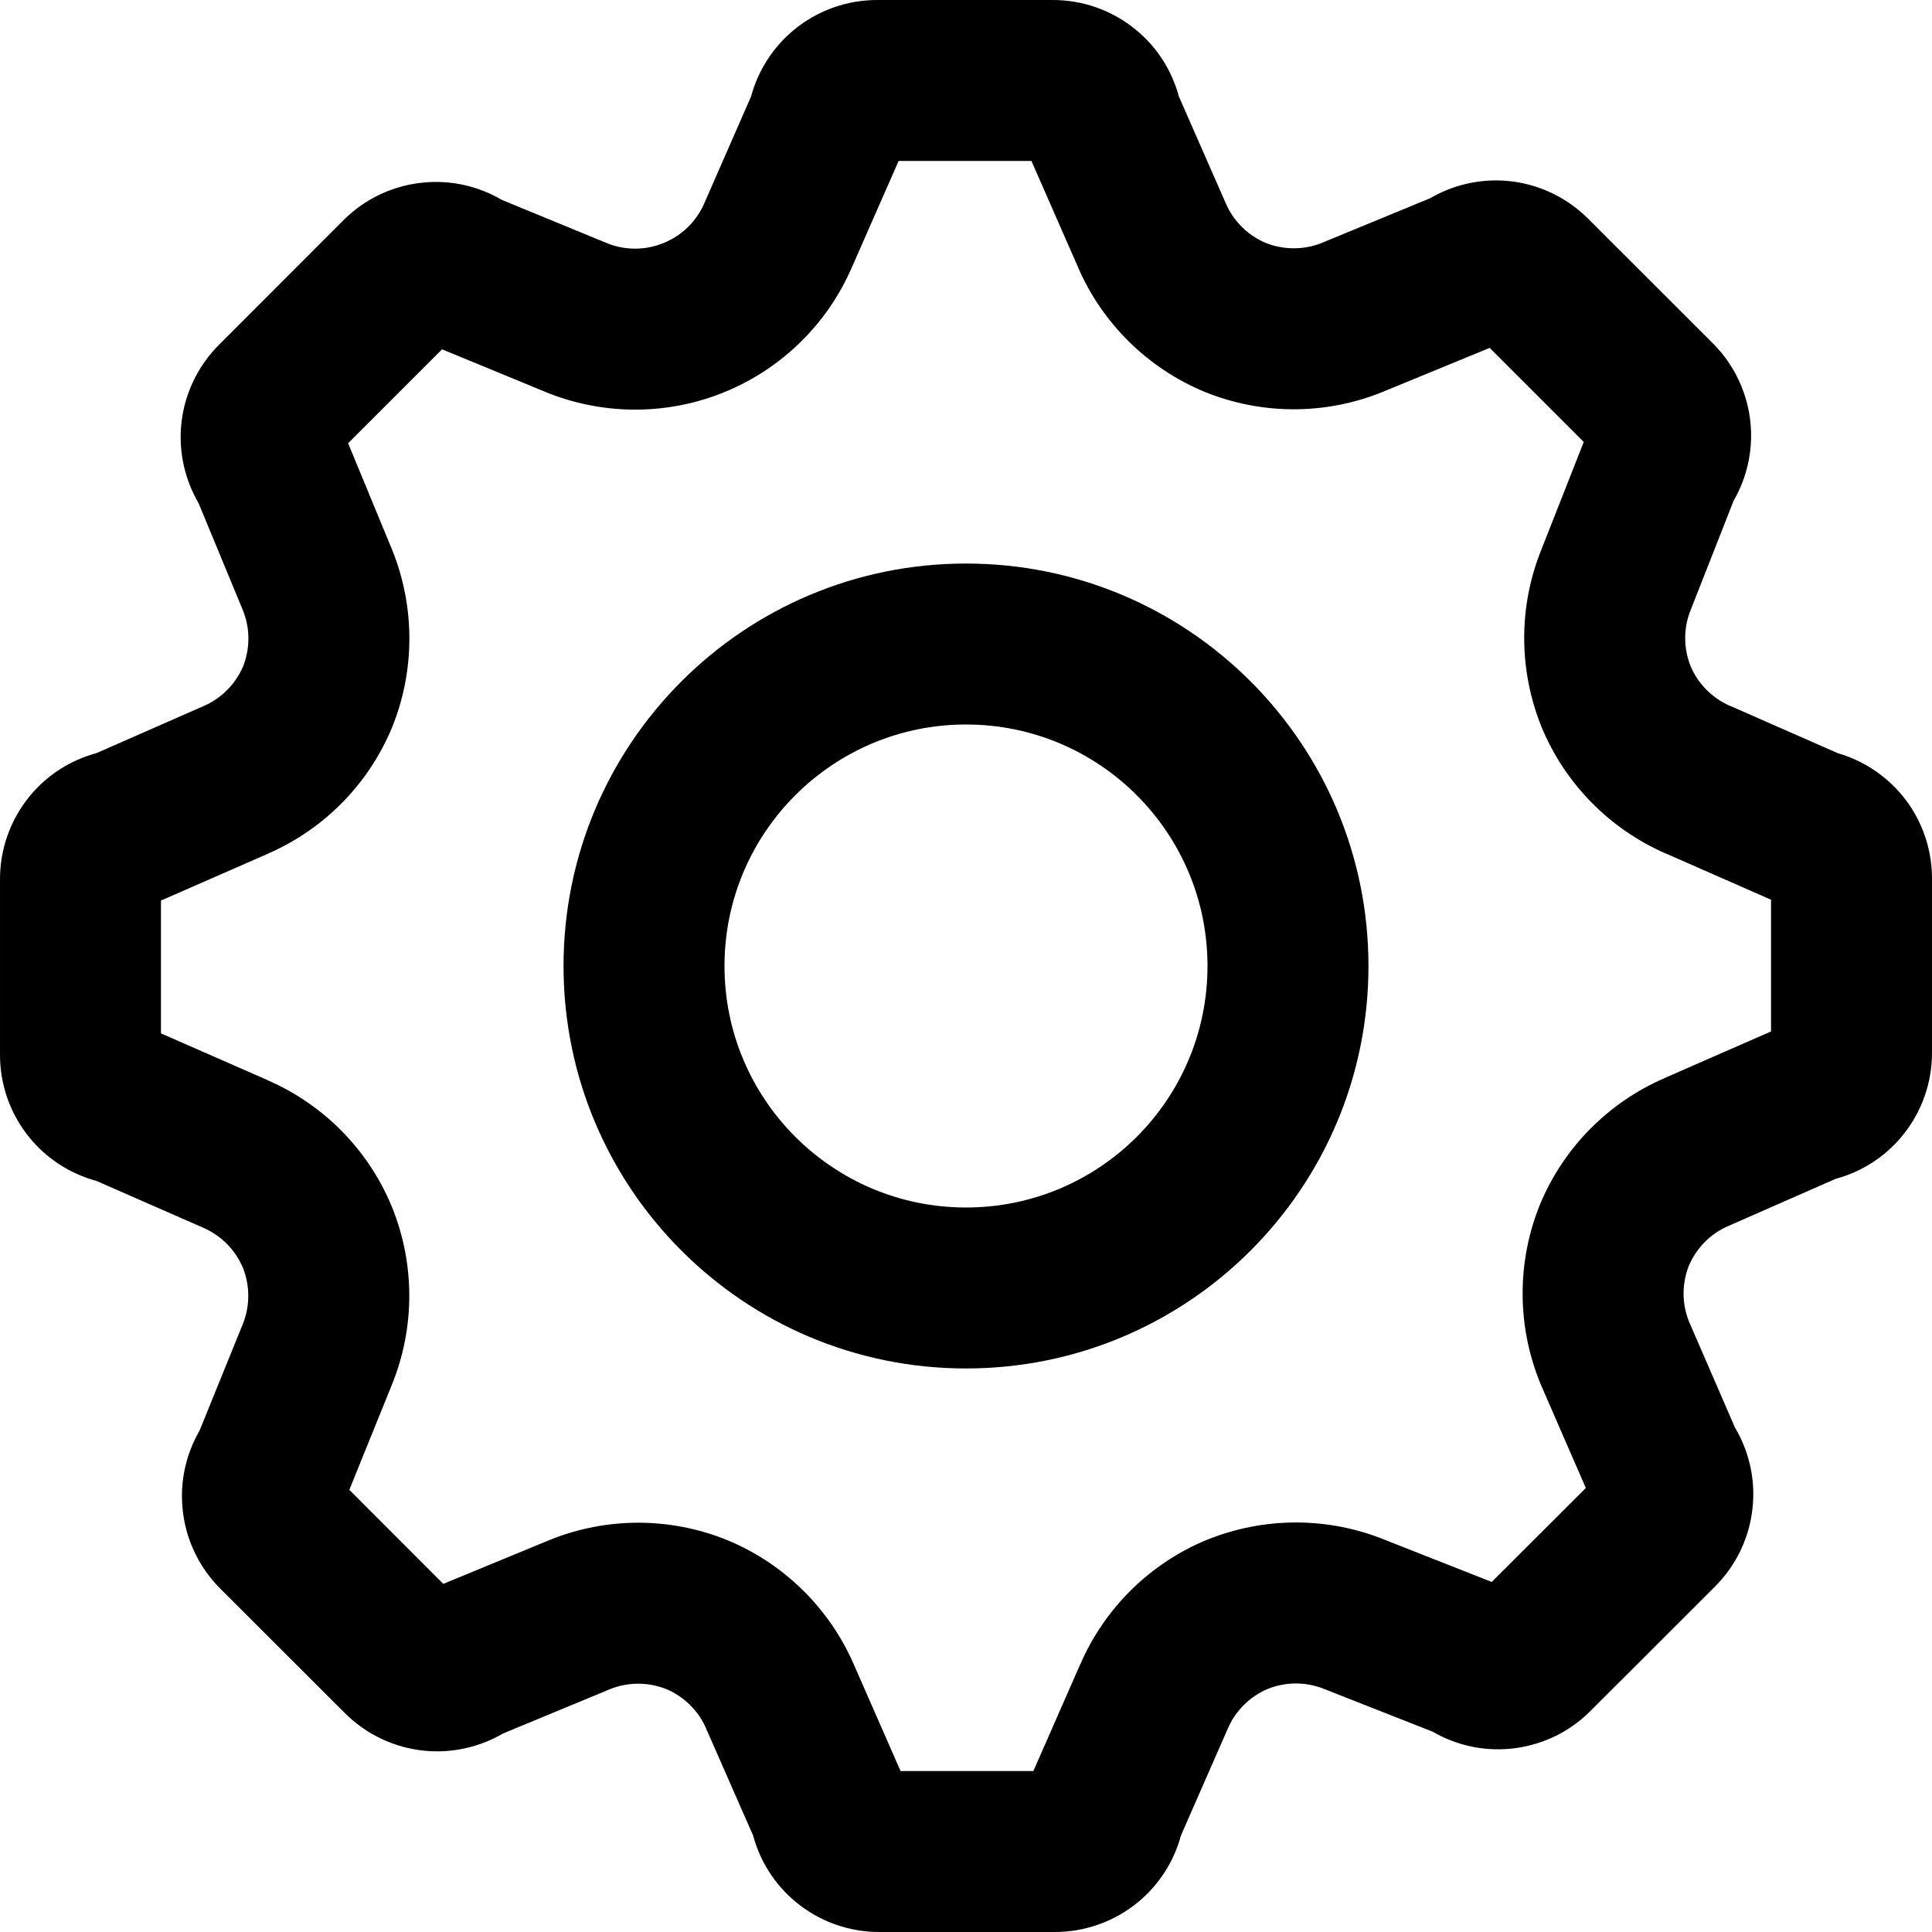 <svg width="16" height="16" viewBox="0 0 16 16" fill="none" xmlns="http://www.w3.org/2000/svg">
<path fill-rule="evenodd" clip-rule="evenodd" d="M7.272 4.37593e-05H8.711C8.966 -0.002 9.214 0.086 9.41 0.249C9.583 0.392 9.705 0.584 9.763 0.799L10.152 1.685C10.216 1.833 10.335 1.95 10.483 2.012C10.632 2.071 10.798 2.071 10.946 2.012C10.947 2.011 10.947 2.011 10.948 2.011L11.843 1.642C12.035 1.53 12.258 1.479 12.481 1.498C12.734 1.52 12.972 1.631 13.152 1.811M13.152 1.811L14.185 2.843C14.185 2.843 14.185 2.843 14.185 2.843C14.365 3.023 14.476 3.261 14.498 3.515C14.517 3.736 14.467 3.957 14.357 4.147L14.002 5.05C13.941 5.199 13.941 5.365 14 5.515C14.062 5.663 14.18 5.781 14.327 5.846L14.329 5.846L15.221 6.238C15.428 6.298 15.613 6.419 15.752 6.586C15.909 6.775 15.996 7.013 16 7.259L16 7.264V8.711C16.002 8.966 15.914 9.214 15.751 9.41C15.608 9.583 15.416 9.705 15.201 9.763L14.316 10.152L14.313 10.153C14.167 10.216 14.05 10.334 13.987 10.481C13.928 10.629 13.928 10.793 13.986 10.941L14.368 11.822C14.483 12.015 14.536 12.241 14.516 12.466C14.495 12.72 14.384 12.958 14.204 13.138C14.204 13.138 14.204 13.138 14.204 13.138L13.171 14.17C12.991 14.351 12.753 14.461 12.499 14.483C12.278 14.502 12.058 14.453 11.867 14.342L10.965 13.987C10.816 13.927 10.65 13.927 10.501 13.986C10.352 14.048 10.233 14.166 10.169 14.314L10.168 14.316L9.78 15.201C9.722 15.416 9.599 15.608 9.427 15.751C9.23 15.914 8.983 16.002 8.727 16H7.289C7.034 16.002 6.786 15.914 6.59 15.751C6.417 15.608 6.295 15.416 6.237 15.201L5.848 14.316L5.848 14.315C5.784 14.167 5.665 14.05 5.517 13.988C5.368 13.929 5.203 13.929 5.054 13.988L4.166 14.356C3.974 14.468 3.751 14.519 3.528 14.5C3.274 14.478 3.036 14.367 2.856 14.187L1.823 13.155C1.823 13.155 1.824 13.155 1.823 13.155C1.643 12.975 1.532 12.736 1.511 12.483C1.491 12.261 1.542 12.039 1.653 11.847L2.011 10.965C2.011 10.964 2.011 10.965 2.011 10.965C2.071 10.816 2.071 10.649 2.012 10.5C1.95 10.352 1.833 10.233 1.685 10.169L1.684 10.168L0.799 9.78C0.584 9.722 0.392 9.599 0.249 9.427C0.086 9.23 -0.002 8.983 4.37591e-05 8.728V7.289C-0.002 7.034 0.086 6.786 0.249 6.59C0.392 6.417 0.584 6.295 0.799 6.237L1.687 5.847C1.833 5.784 1.95 5.666 2.013 5.519C2.072 5.37 2.072 5.204 2.012 5.055L1.644 4.166C1.532 3.974 1.481 3.751 1.5 3.528C1.522 3.274 1.633 3.036 1.813 2.856L2.845 1.823C3.025 1.643 3.264 1.532 3.517 1.511C3.74 1.491 3.963 1.542 4.155 1.655L5.037 2.018C5.186 2.075 5.351 2.073 5.499 2.011C5.648 1.95 5.767 1.833 5.832 1.685L6.22 0.799C6.278 0.584 6.401 0.392 6.573 0.249C6.77 0.086 7.017 -0.002 7.272 4.37593e-05M7.442 1.333L7.053 2.218C7.053 2.219 7.053 2.218 7.053 2.218C6.851 2.682 6.477 3.049 6.01 3.243C5.543 3.437 5.019 3.442 4.547 3.258L4.542 3.256L3.661 2.893L2.883 3.671L3.247 4.552C3.438 5.024 3.438 5.552 3.247 6.024L3.244 6.031C3.049 6.497 2.681 6.869 2.218 7.07C2.218 7.07 2.217 7.07 2.217 7.071L1.333 7.458V8.558L2.218 8.946C2.218 8.946 2.218 8.947 2.218 8.947C2.683 9.149 3.051 9.524 3.245 9.993L3.247 9.998C3.437 10.468 3.437 10.994 3.247 11.464L2.893 12.338L3.671 13.117L4.553 12.753C5.023 12.563 5.548 12.563 6.019 12.753L6.024 12.755C6.492 12.949 6.867 13.317 7.07 13.782C7.07 13.782 7.07 13.782 7.07 13.782L7.458 14.667H8.558L8.946 13.783C8.946 13.783 8.946 13.782 8.947 13.782C9.149 13.316 9.525 12.946 9.995 12.752L10.001 12.75C10.469 12.562 10.992 12.561 11.461 12.749C11.462 12.75 11.462 12.75 11.463 12.75L12.354 13.101L13.133 12.323L12.756 11.456L12.753 11.448C12.562 10.976 12.562 10.448 12.753 9.976L12.756 9.969C12.951 9.503 13.319 9.131 13.782 8.93C13.782 8.93 13.783 8.93 13.783 8.929L14.667 8.542V7.451L13.795 7.068C13.794 7.068 13.794 7.068 13.794 7.068C13.329 6.865 12.961 6.49 12.767 6.022L12.765 6.017C12.576 5.547 12.575 5.023 12.764 4.554L13.116 3.66L12.337 2.881L11.447 3.247C10.977 3.437 10.452 3.437 9.981 3.247L9.976 3.245C9.508 3.051 9.133 2.683 8.93 2.219C8.93 2.218 8.93 2.218 8.93 2.218L8.542 1.333H7.442ZM13.243 3.787C13.243 3.787 13.243 3.787 13.243 3.787V3.787ZM12.228 13.228C12.228 13.228 12.228 13.228 12.228 13.228V13.228ZM3.789 2.766C3.789 2.765 3.789 2.766 3.789 2.766V2.766Z" fill="black"/>
<path fill-rule="evenodd" clip-rule="evenodd" d="M8 6C6.896 6 6 6.896 6 8C6 9.105 6.896 10 8 10C9.105 10 10 9.105 10 8C10 6.896 9.105 6 8 6ZM4.667 8C4.667 6.159 6.159 4.667 8 4.667C9.841 4.667 11.333 6.159 11.333 8C11.333 9.841 9.841 11.333 8 11.333C6.159 11.333 4.667 9.841 4.667 8Z" fill="black"/>
</svg>
